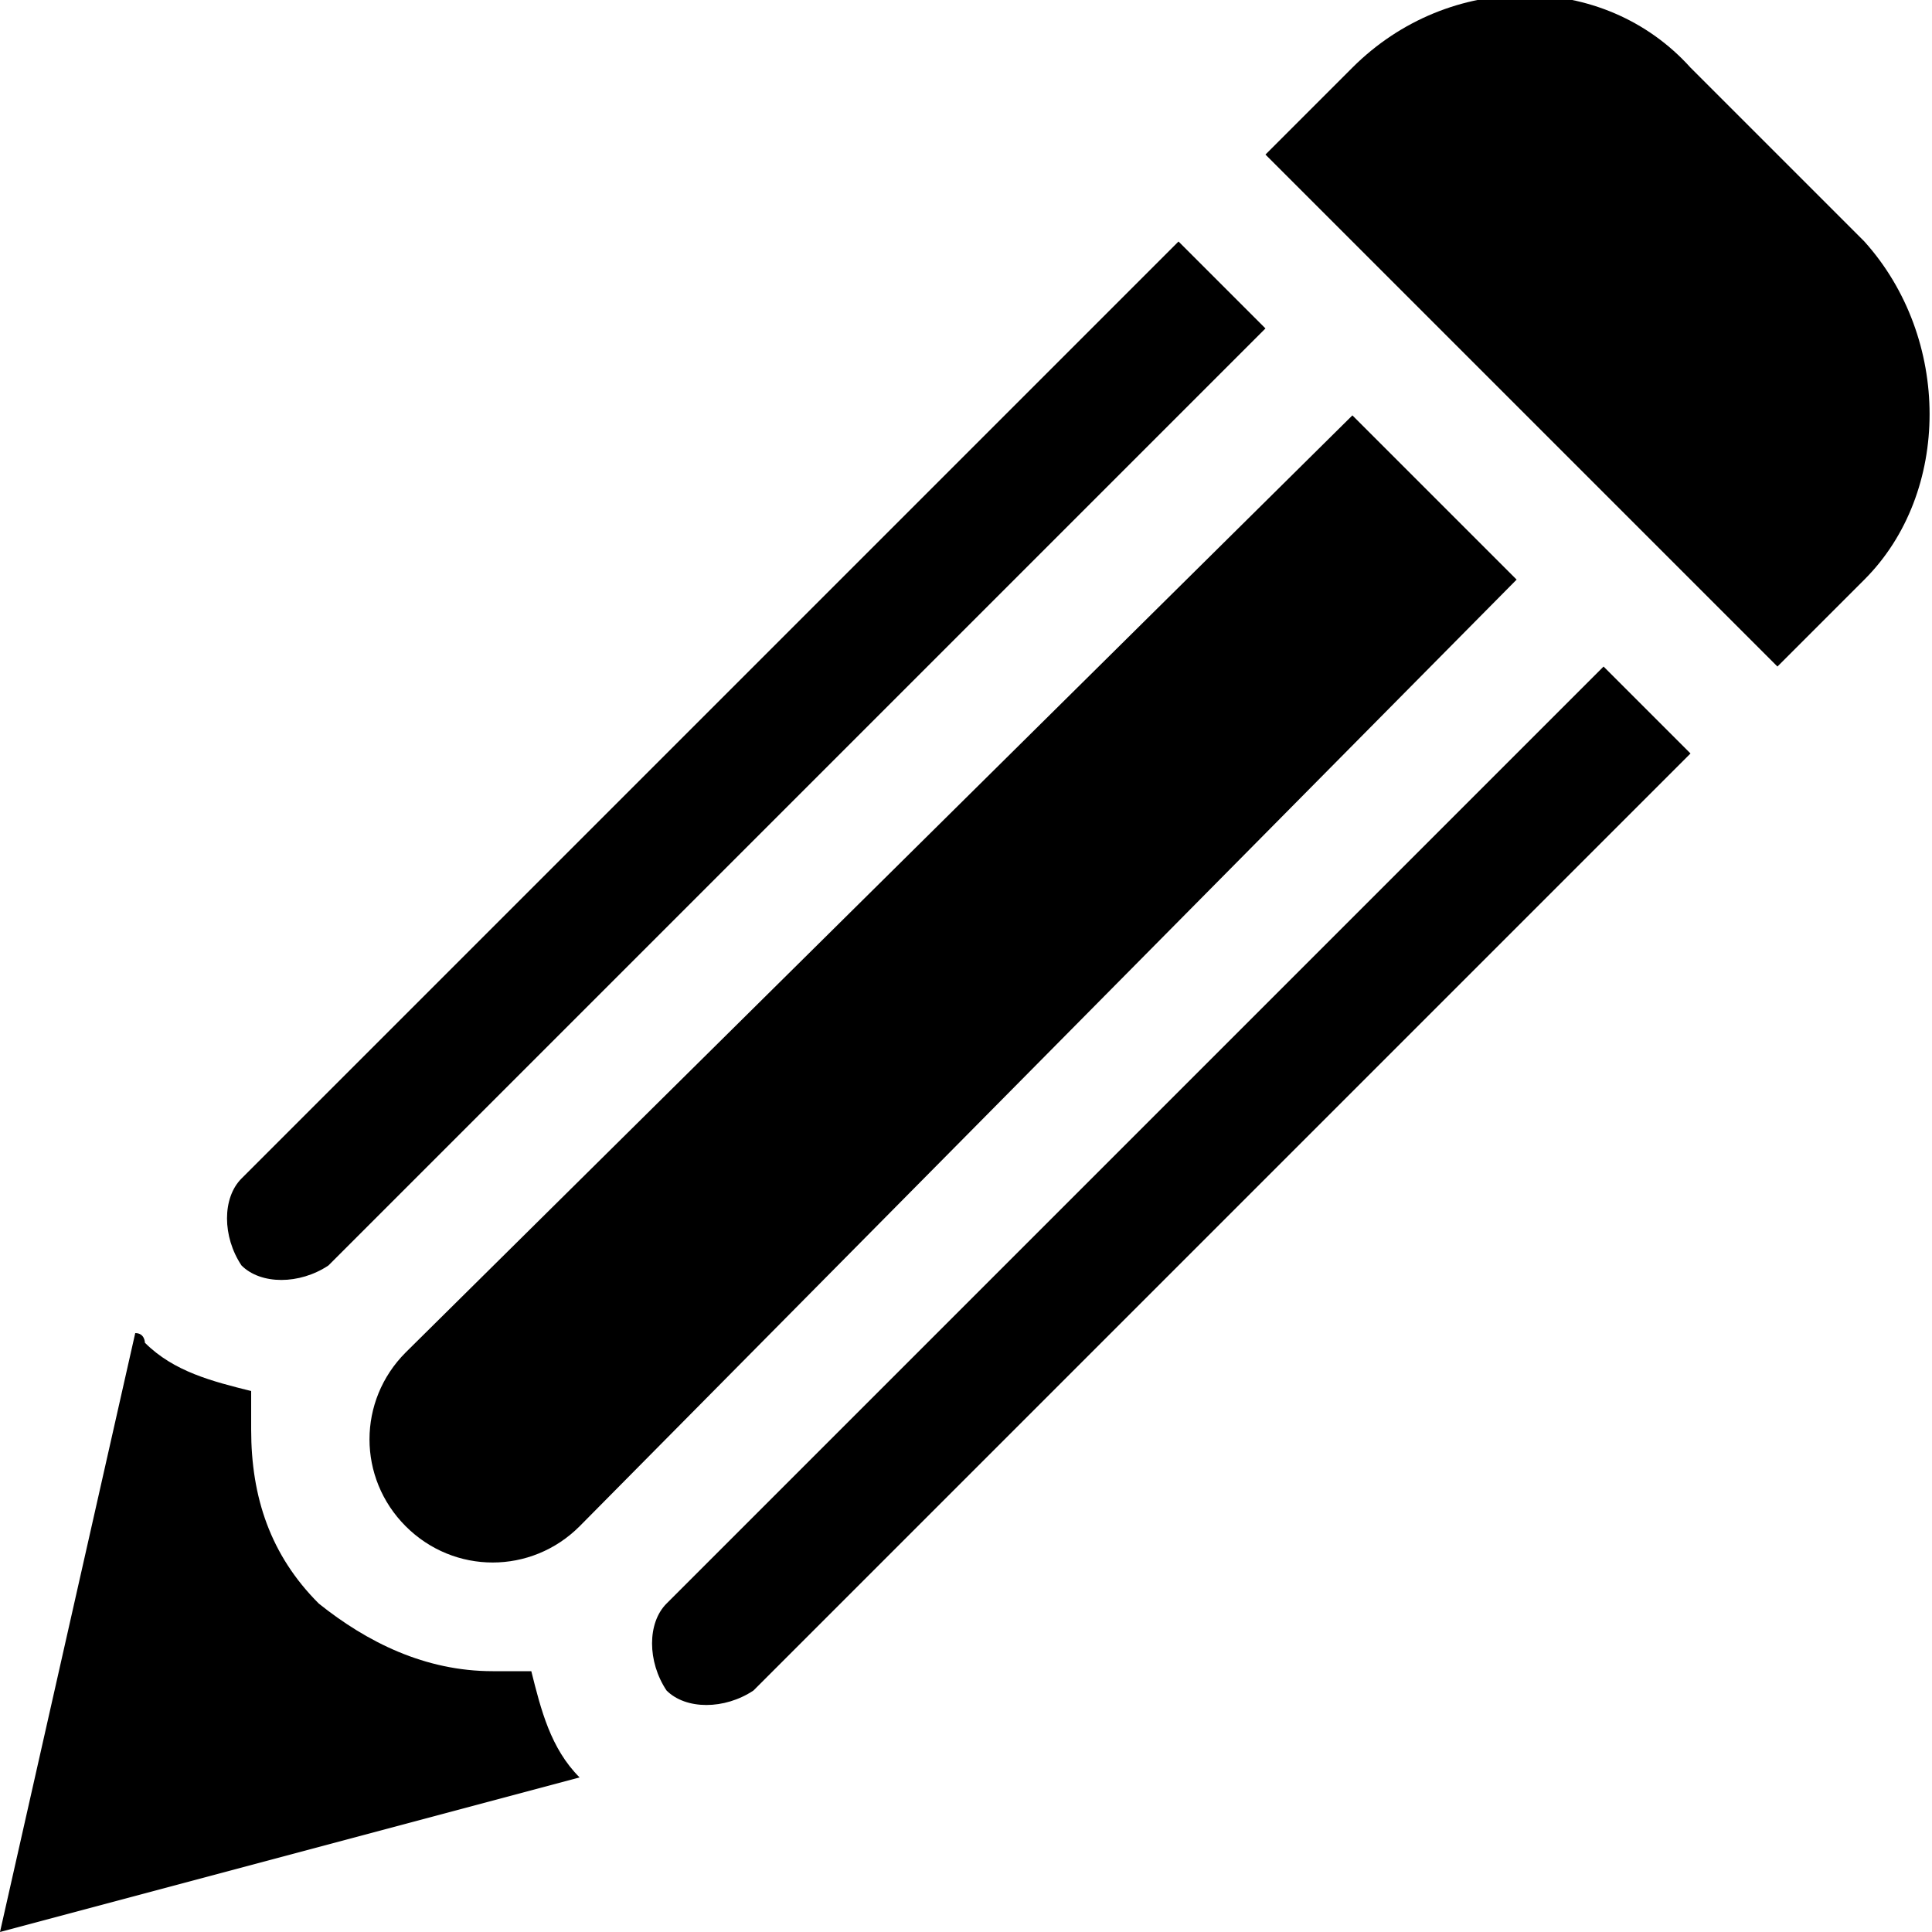 <?xml version="1.0" encoding="utf-8"?>
<!-- Generator: Adobe Illustrator 19.2.0, SVG Export Plug-In . SVG Version: 6.00 Build 0)  -->
<!DOCTYPE svg PUBLIC "-//W3C//DTD SVG 1.1//EN" "http://www.w3.org/Graphics/SVG/1.1/DTD/svg11.dtd">
<svg version="1.1" id="Layer_1" xmlns="http://www.w3.org/2000/svg" xmlns:xlink="http://www.w3.org/1999/xlink" x="0px" y="0px"
	 viewBox="0 0 20 20" style="enable-background:new 0 0 20 20;" xml:space="preserve">
<g>
	<path d="M19.3,6l-0.9,0.9l-5.3-5.3L14,0.7c1-1,2.6-1,3.5,0l1.8,1.8C20.2,3.5,20.2,5.1,19.3,6z M6.9,16.6c-0.2,0.2-0.2,0.6,0,0.9
		c0.2,0.2,0.6,0.2,0.9,0l9.7-9.7l-0.9-0.9L6.9,16.6z M2.5,12.2c-0.2,0.2-0.2,0.6,0,0.9c0.2,0.2,0.6,0.2,0.9,0l9.7-9.7l-0.9-0.9
		L2.5,12.2z M14,4.3L4.2,14c-0.5,0.5-0.5,1.3,0,1.8c0.5,0.5,1.3,0.5,1.8,0L15.7,6L14,4.3z M6,18.4c-0.3-0.3-0.4-0.7-0.5-1.1
		c-0.1,0-0.3,0-0.4,0c-0.7,0-1.3-0.3-1.8-0.7c-0.5-0.5-0.7-1.1-0.7-1.8c0-0.1,0-0.2,0-0.4c-0.4-0.1-0.8-0.2-1.1-0.5
		c0,0,0-0.1-0.1-0.1L0,20L6,18.4C6.1,18.5,6,18.4,6,18.4z"/>
</g>
</svg>
